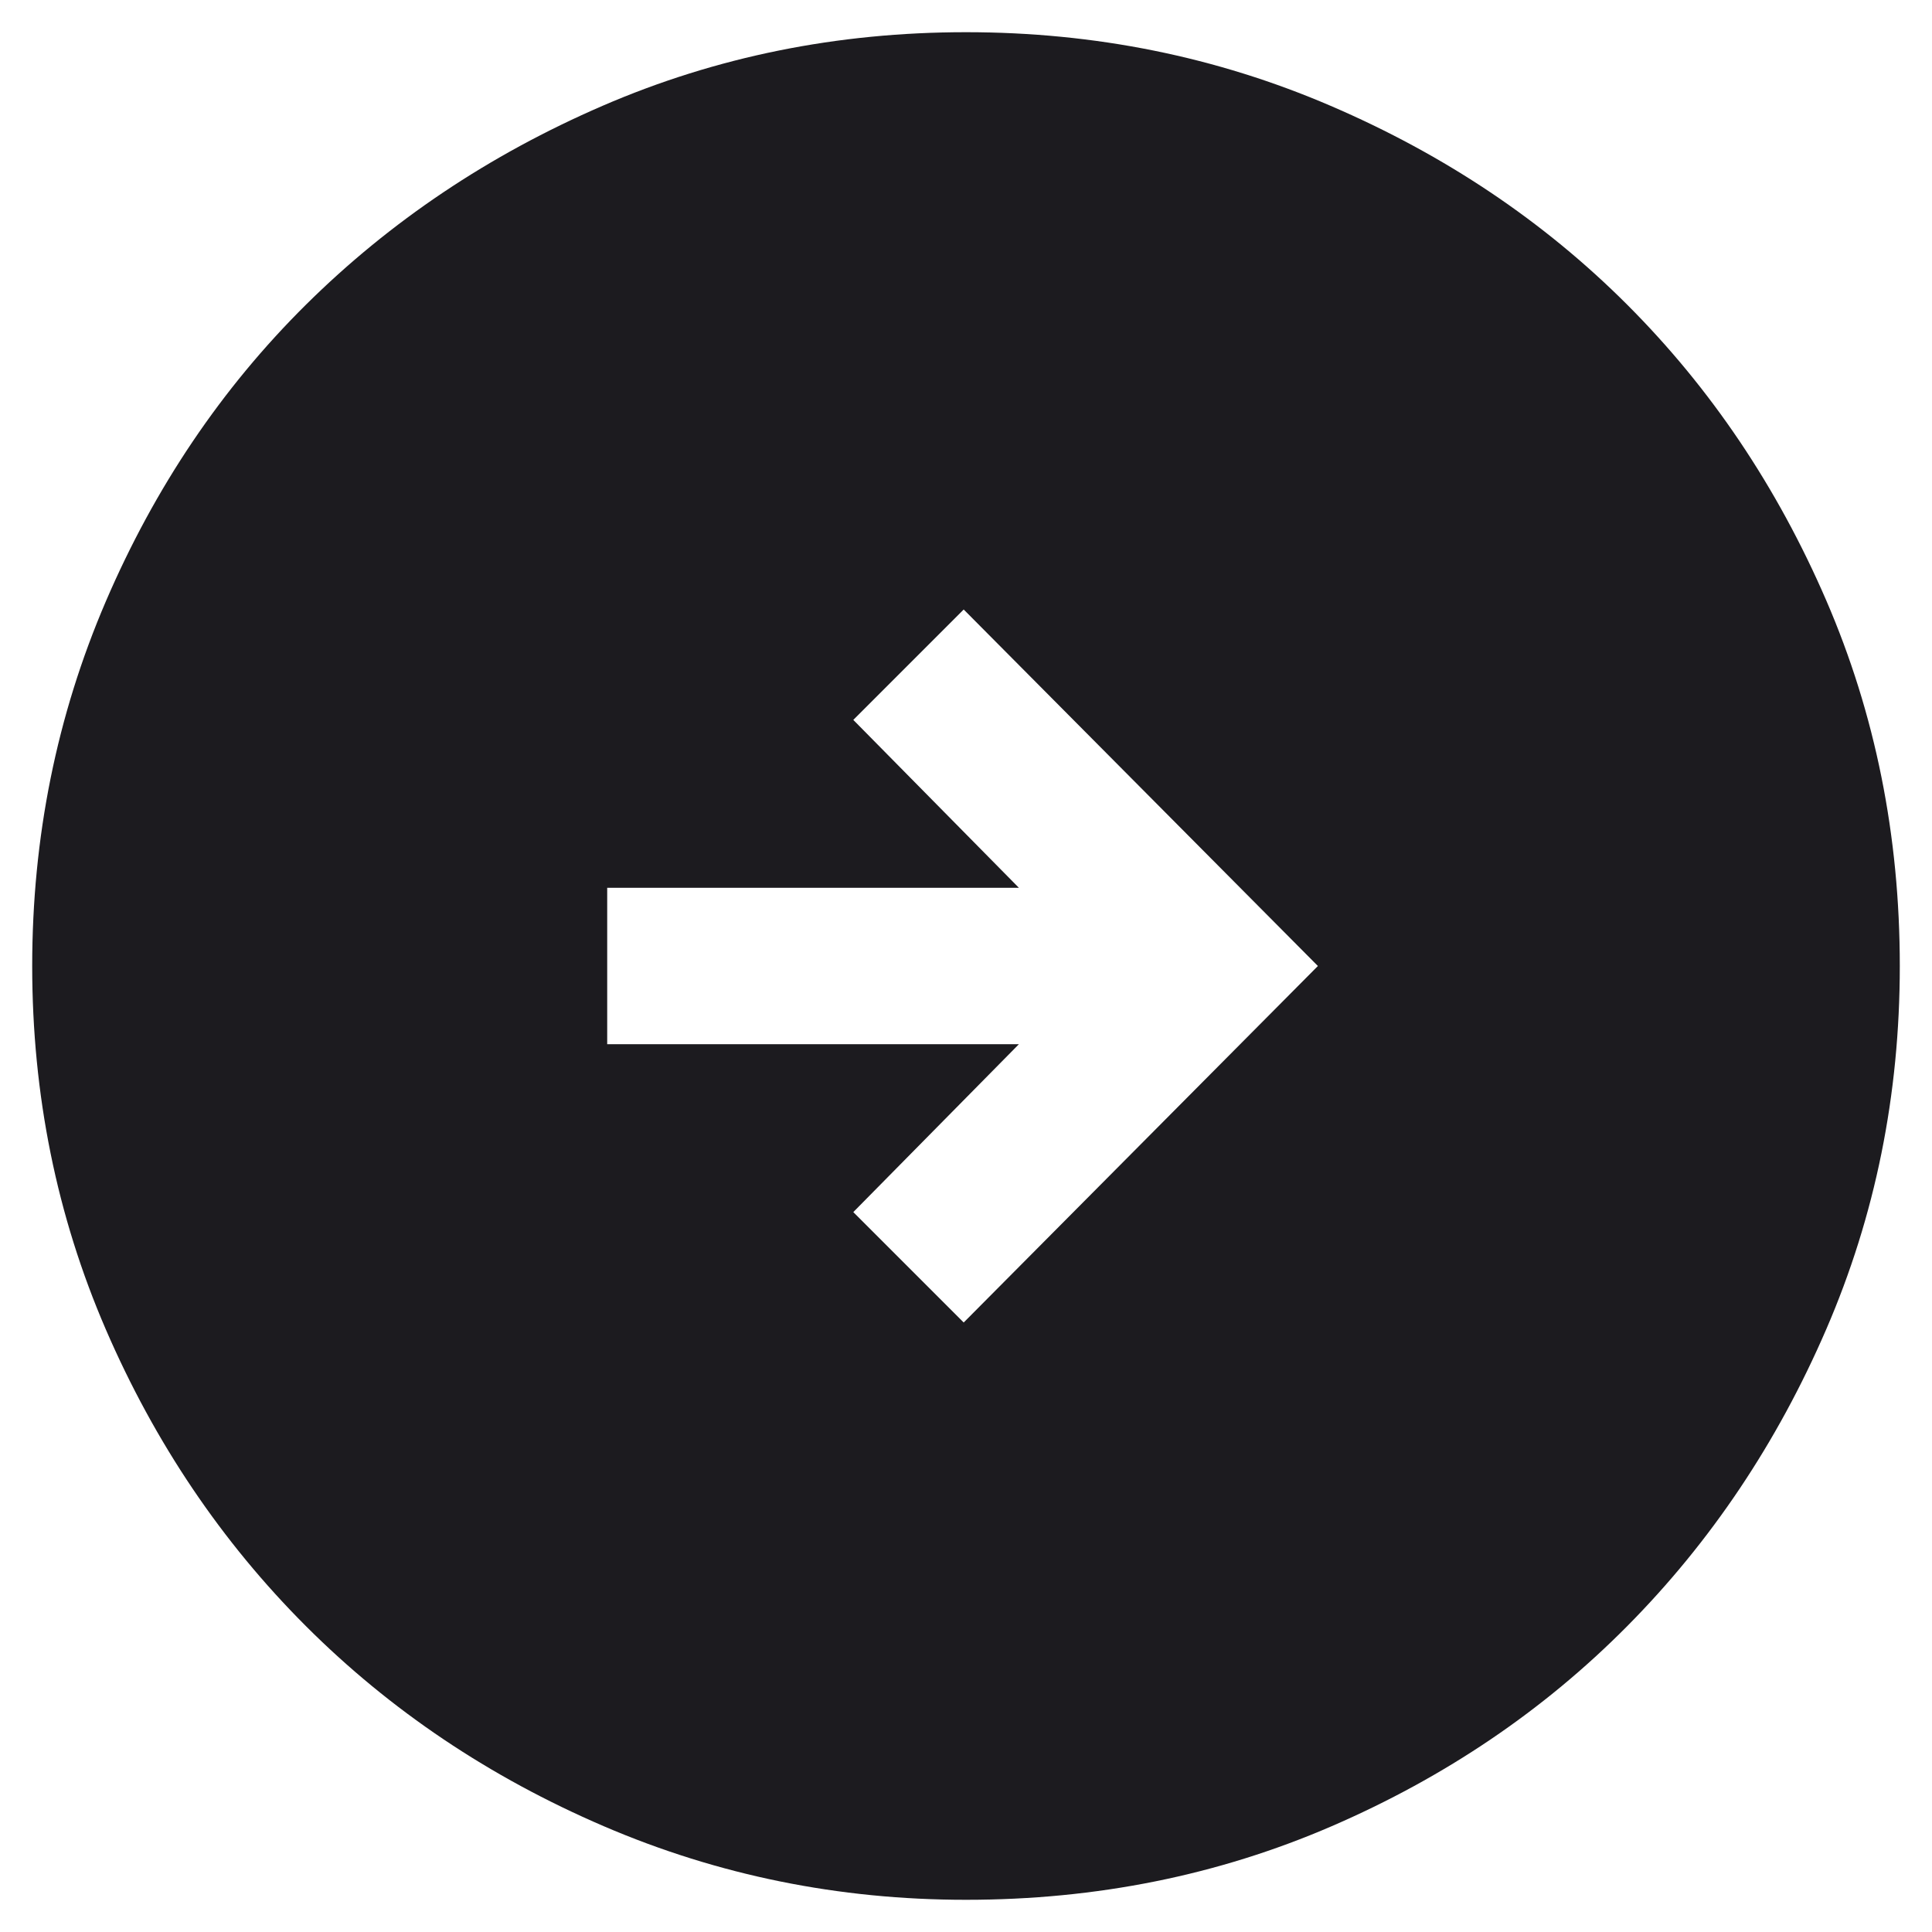<svg width="42" height="42" viewBox="0 0 42 42" fill="none" xmlns="http://www.w3.org/2000/svg">
<path d="M20.95 28.75L28.65 21L20.95 13.25L18.55 15.65L22.15 19.3H13.2V22.7H22.15L18.55 26.35L20.95 28.75ZM21 41.3C18.233 41.3 15.608 40.767 13.125 39.7C10.642 38.633 8.484 37.183 6.65 35.35C4.817 33.517 3.367 31.367 2.3 28.9C1.234 26.433 0.7 23.8 0.7 21C0.7 18.2 1.234 15.558 2.3 13.075C3.367 10.592 4.817 8.442 6.65 6.625C8.484 4.808 10.633 3.367 13.1 2.3C15.567 1.233 18.2 0.7 21 0.7C23.8 0.7 26.442 1.233 28.925 2.3C31.409 3.367 33.559 4.808 35.375 6.625C37.192 8.442 38.633 10.583 39.7 13.05C40.767 15.517 41.3 18.167 41.3 21C41.3 23.8 40.767 26.433 39.7 28.9C38.633 31.367 37.192 33.517 35.375 35.35C33.559 37.183 31.417 38.633 28.95 39.7C26.483 40.767 23.834 41.3 21 41.3Z" fill="#1C1B1F"/>
</svg>
